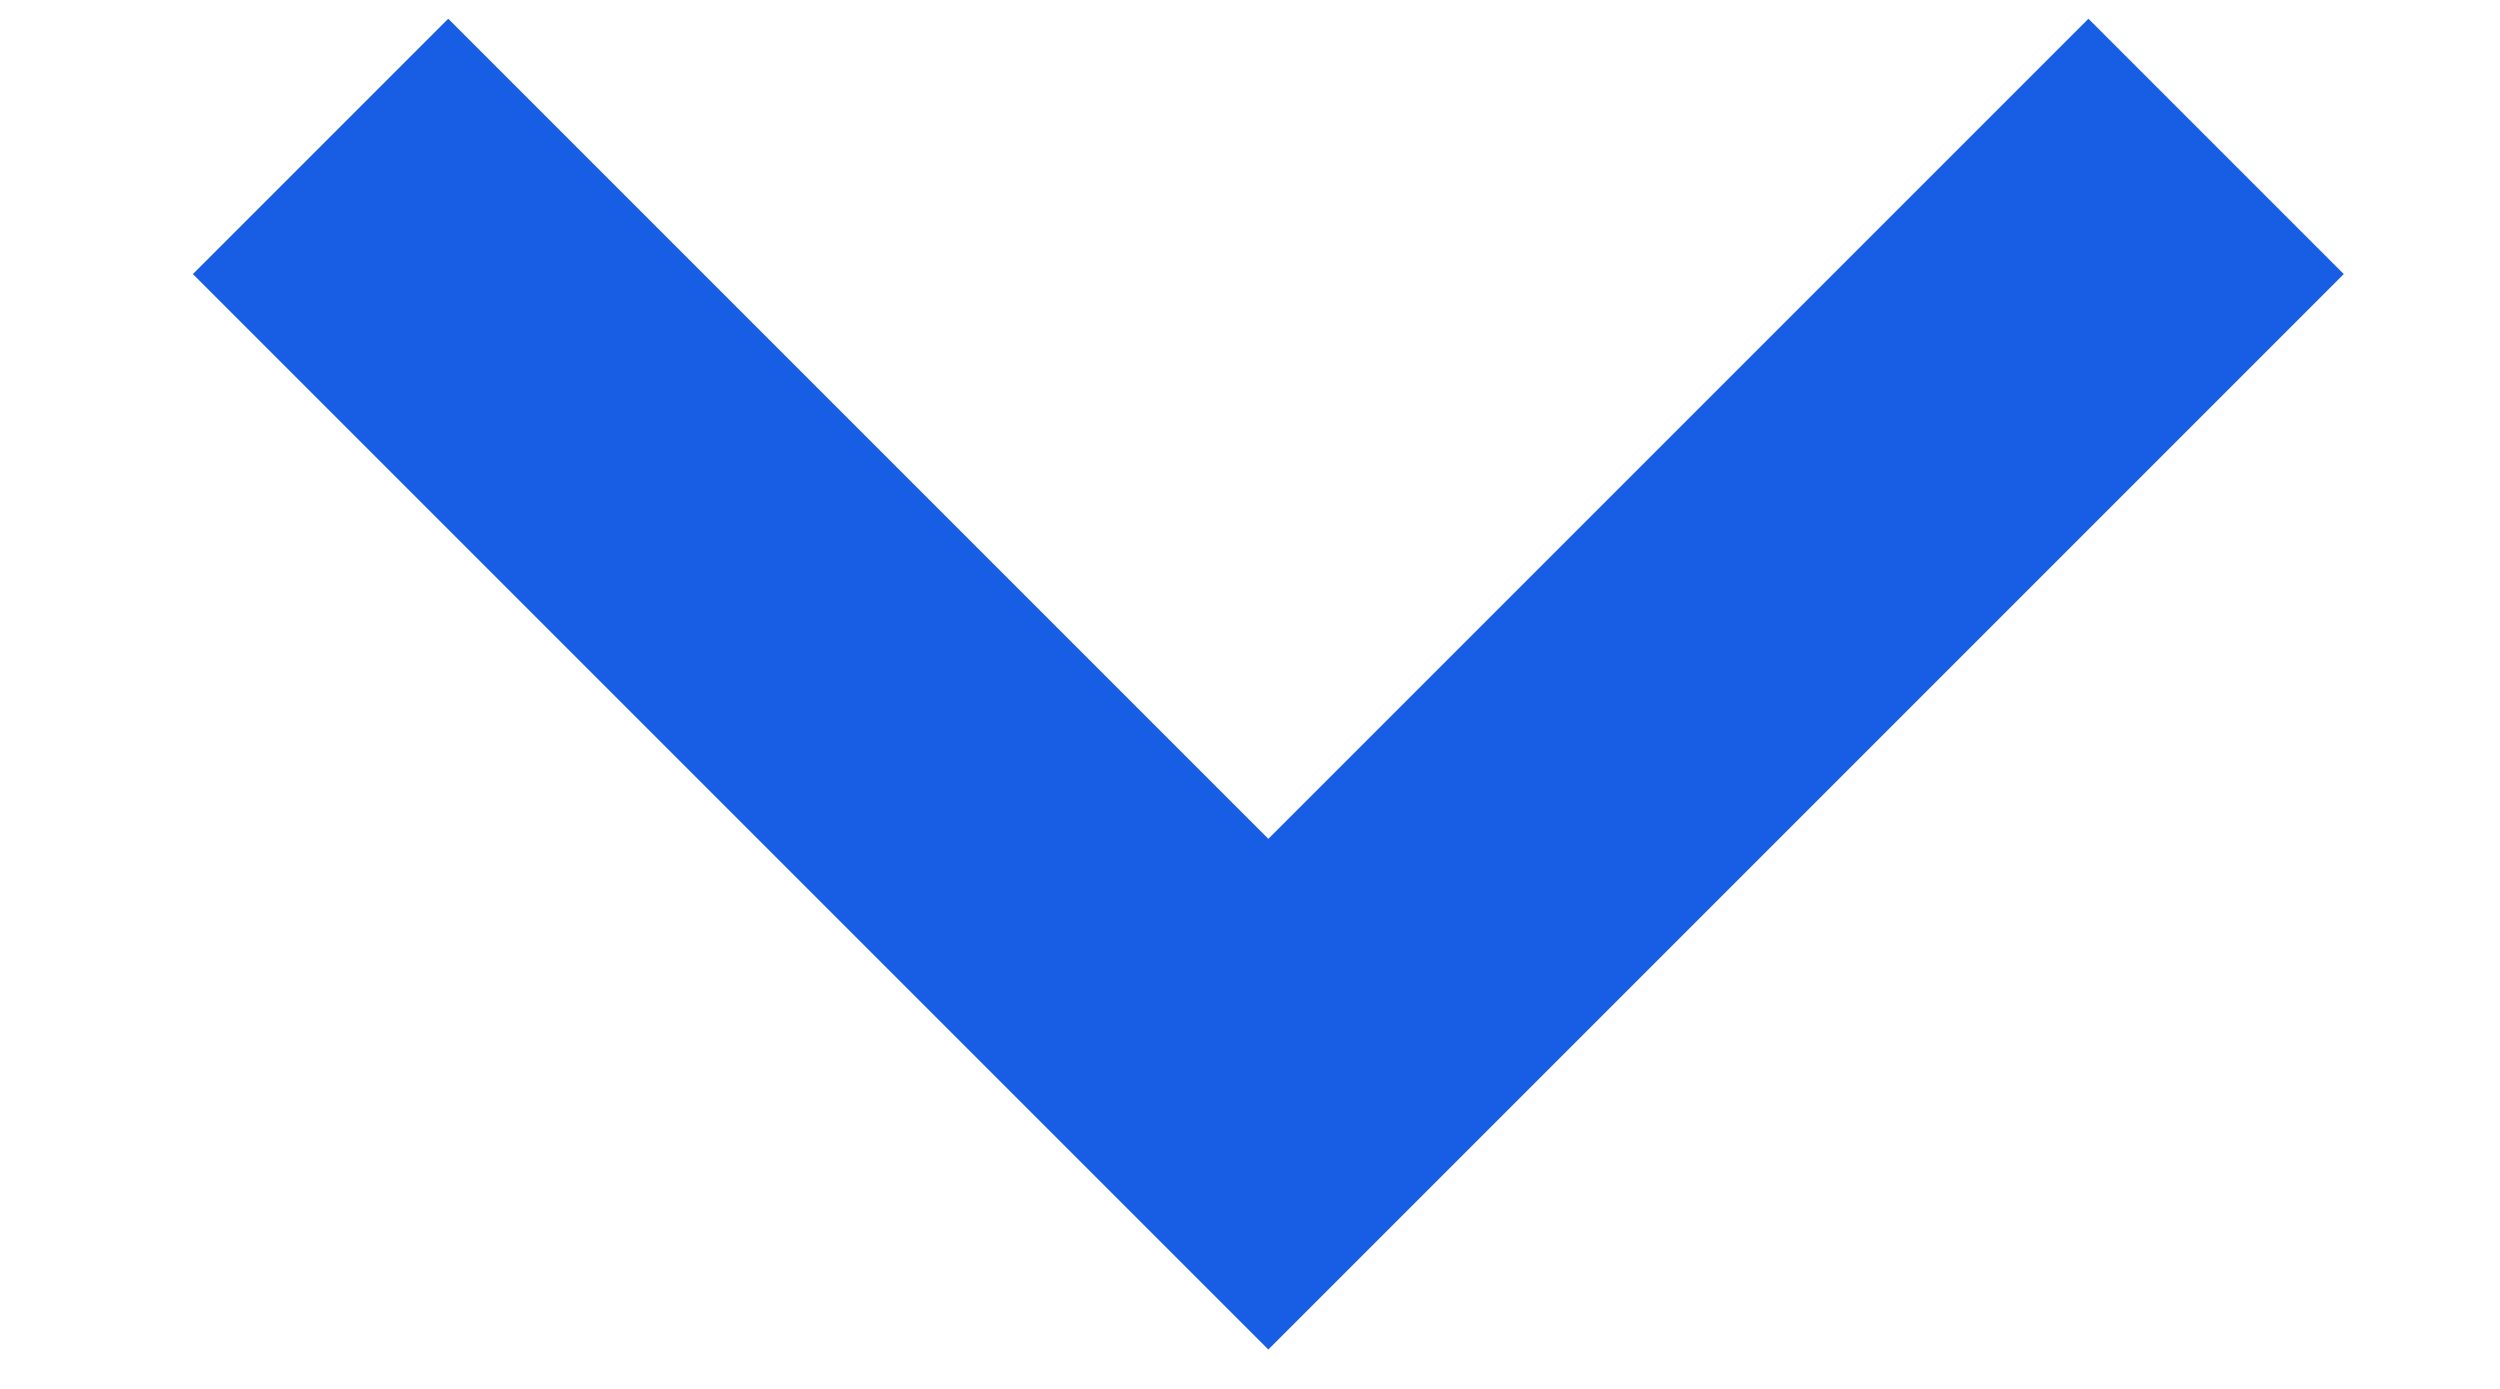 
<svg width="9px" height="5px" viewBox="0 0 9 5" version="1.1" xmlns="http://www.w3.org/2000/svg" xmlns:xlink="http://www.w3.org/1999/xlink">
    <!-- Generator: Sketch 49.1 (51147) - http://www.bohemiancoding.com/sketch -->
    <desc>Created with Sketch.</desc>
    <defs></defs>
    <g id="Search" stroke="none" stroke-width="1" fill="none" fill-rule="evenodd">
        <g id="Search-Landing-Page---Relevance-Dropdown" transform="translate(-942, -454)" stroke="#185EE5">
            <g id="Filter-Bar" transform="translate(207, 400)">
                <g id="Dropdown---Filter" transform="translate(523, 1)">
                    <g id="Functional-UI-/-Downward-Arrow-/-Positive" transform="translate(213, 53)">
                        <g id="Downward-Arrow">
                            <polyline id="Page-1" stroke-width="1.3" points="0.154 0.527 3.566 3.939 6.978 0.527"></polyline>
                        </g>
                    </g>
                </g>
            </g>
        </g>
    </g>
</svg>